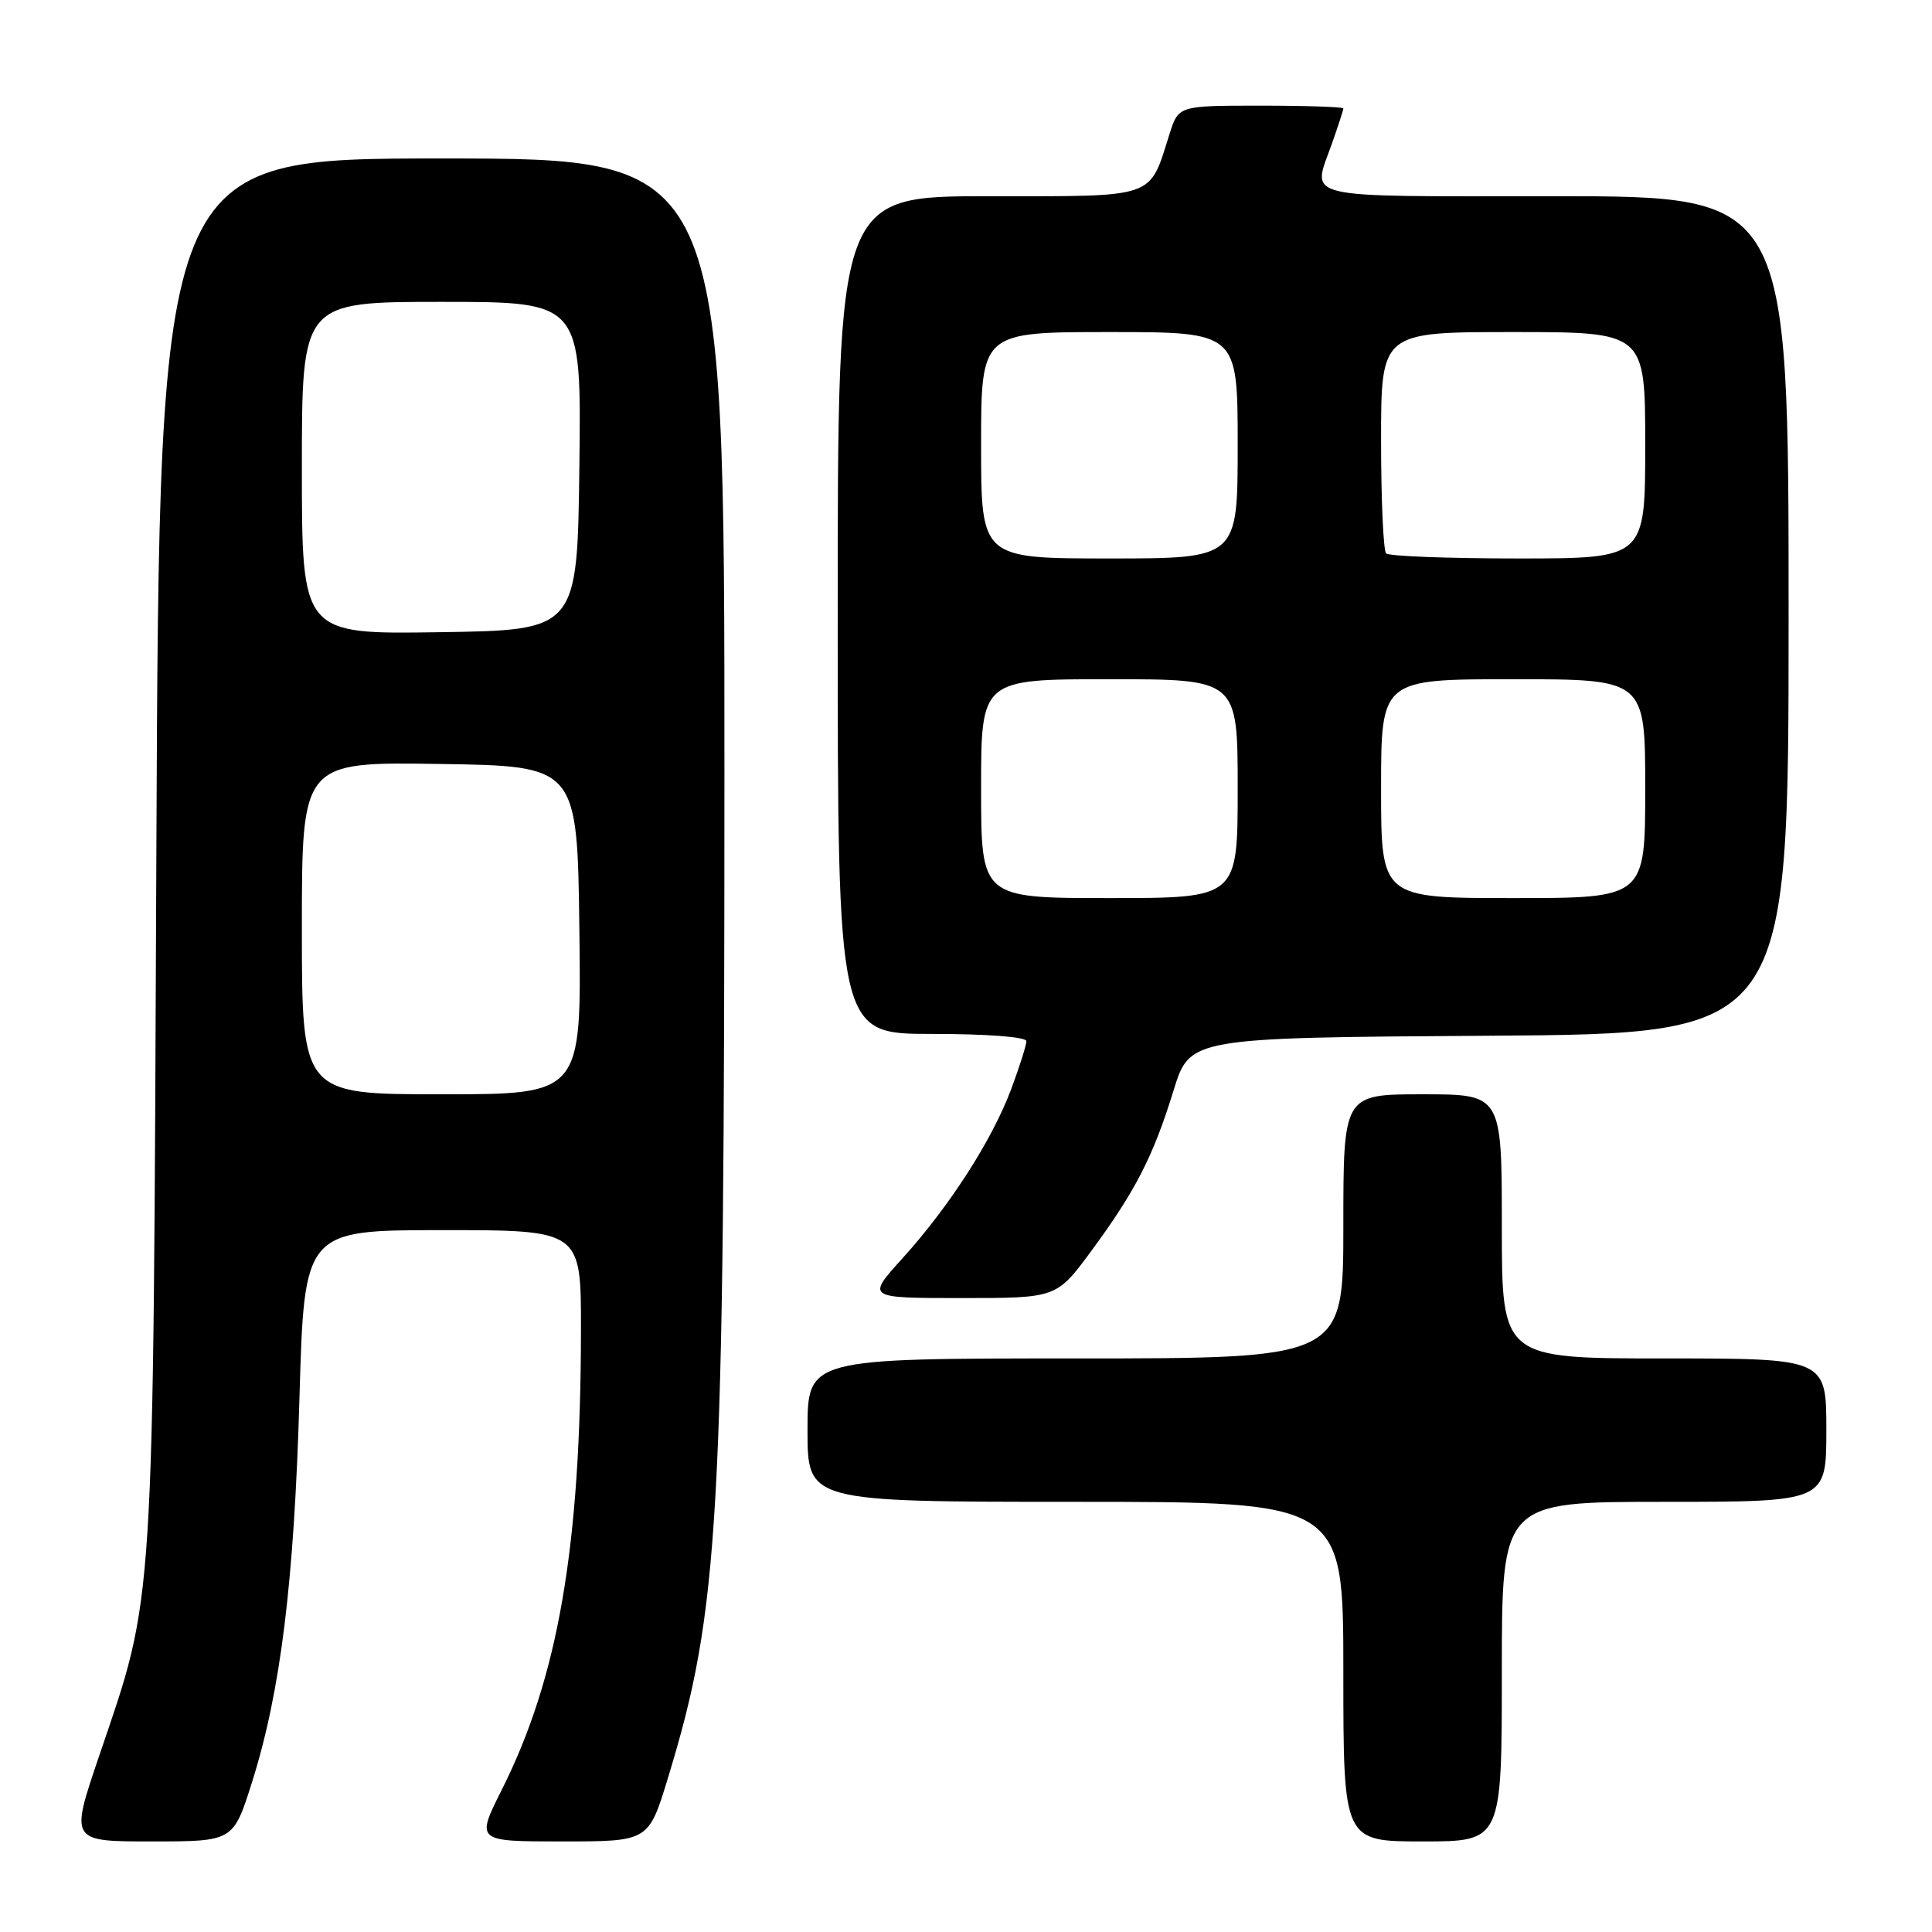 <?xml version="1.0" encoding="UTF-8" standalone="no"?>
<!DOCTYPE svg PUBLIC "-//W3C//DTD SVG 1.1//EN" "http://www.w3.org/Graphics/SVG/1.1/DTD/svg11.dtd" >
<svg xmlns="http://www.w3.org/2000/svg" xmlns:xlink="http://www.w3.org/1999/xlink" version="1.1" viewBox="0 0 256 256">
 <g >
 <path fill="currentColor"
d=" M 33.39 236.16 C 37.19 224.13 38.98 209.63 39.68 185.25 C 40.32 163.00 40.32 163.00 58.66 163.00 C 77.00 163.00 77.00 163.00 76.98 176.25 C 76.95 205.00 73.98 222.24 66.48 237.17 C 63.06 244.00 63.06 244.00 74.50 244.00 C 85.94 244.00 85.94 244.00 88.50 235.61 C 95.35 213.13 95.98 201.97 95.99 102.75 C 96.00 21.00 96.00 21.00 58.55 21.00 C 21.11 21.00 21.11 21.00 20.72 112.75 C 20.28 215.06 20.55 210.85 13.11 232.75 C 9.29 244.00 9.29 244.00 20.10 244.00 C 30.91 244.00 30.91 244.00 33.39 236.16 Z  M 199.00 221.50 C 199.00 199.00 199.00 199.00 220.50 199.00 C 242.00 199.00 242.00 199.00 242.00 189.50 C 242.00 180.00 242.00 180.00 220.50 180.00 C 199.00 180.00 199.00 180.00 199.00 162.50 C 199.00 145.00 199.00 145.00 188.50 145.00 C 178.00 145.00 178.00 145.00 178.00 162.50 C 178.00 180.00 178.00 180.00 142.50 180.00 C 107.00 180.00 107.00 180.00 107.00 189.50 C 107.00 199.00 107.00 199.00 142.50 199.00 C 178.00 199.00 178.00 199.00 178.00 221.50 C 178.00 244.00 178.00 244.00 188.50 244.00 C 199.00 244.00 199.00 244.00 199.00 221.50 Z  M 144.61 165.75 C 150.47 157.79 152.81 153.22 155.50 144.50 C 157.66 137.50 157.66 137.50 197.33 137.24 C 237.00 136.98 237.00 136.98 237.00 81.49 C 237.00 26.00 237.00 26.00 206.00 26.00 C 171.62 26.00 173.84 26.53 176.50 19.00 C 177.32 16.66 178.00 14.58 178.00 14.37 C 178.00 14.17 173.08 14.00 167.08 14.00 C 156.16 14.00 156.16 14.00 154.97 17.75 C 152.22 26.42 153.44 26.00 130.98 26.00 C 111.00 26.00 111.00 26.00 111.00 81.50 C 111.00 137.00 111.00 137.00 123.50 137.00 C 130.84 137.00 136.00 137.40 136.00 137.96 C 136.00 138.49 135.09 141.37 133.97 144.36 C 131.45 151.08 125.82 159.84 119.57 166.75 C 114.81 172.00 114.81 172.00 127.41 172.00 C 140.00 172.00 140.00 172.00 144.61 165.75 Z  M 40.00 122.98 C 40.00 100.95 40.00 100.95 58.25 101.23 C 76.50 101.50 76.50 101.50 76.77 123.25 C 77.04 145.00 77.04 145.00 58.52 145.00 C 40.00 145.00 40.00 145.00 40.00 122.98 Z  M 40.00 62.02 C 40.00 40.00 40.00 40.00 58.52 40.00 C 77.04 40.00 77.04 40.00 76.77 61.75 C 76.50 83.50 76.50 83.50 58.25 83.77 C 40.00 84.05 40.00 84.05 40.00 62.02 Z  M 130.00 104.50 C 130.00 90.00 130.00 90.00 147.00 90.00 C 164.00 90.00 164.00 90.00 164.00 104.50 C 164.00 119.00 164.00 119.00 147.00 119.00 C 130.00 119.00 130.00 119.00 130.00 104.50 Z  M 183.00 104.50 C 183.00 90.00 183.00 90.00 200.50 90.00 C 218.00 90.00 218.00 90.00 218.00 104.50 C 218.00 119.00 218.00 119.00 200.50 119.00 C 183.00 119.00 183.00 119.00 183.00 104.50 Z  M 130.00 59.00 C 130.00 44.00 130.00 44.00 147.00 44.00 C 164.00 44.00 164.00 44.00 164.00 59.00 C 164.00 74.00 164.00 74.00 147.00 74.00 C 130.00 74.00 130.00 74.00 130.00 59.00 Z  M 183.67 73.33 C 183.30 72.97 183.00 66.22 183.00 58.33 C 183.00 44.00 183.00 44.00 200.50 44.00 C 218.00 44.00 218.00 44.00 218.00 59.00 C 218.00 74.00 218.00 74.00 201.17 74.00 C 191.91 74.00 184.03 73.70 183.67 73.33 Z "/>
</g>
</svg>